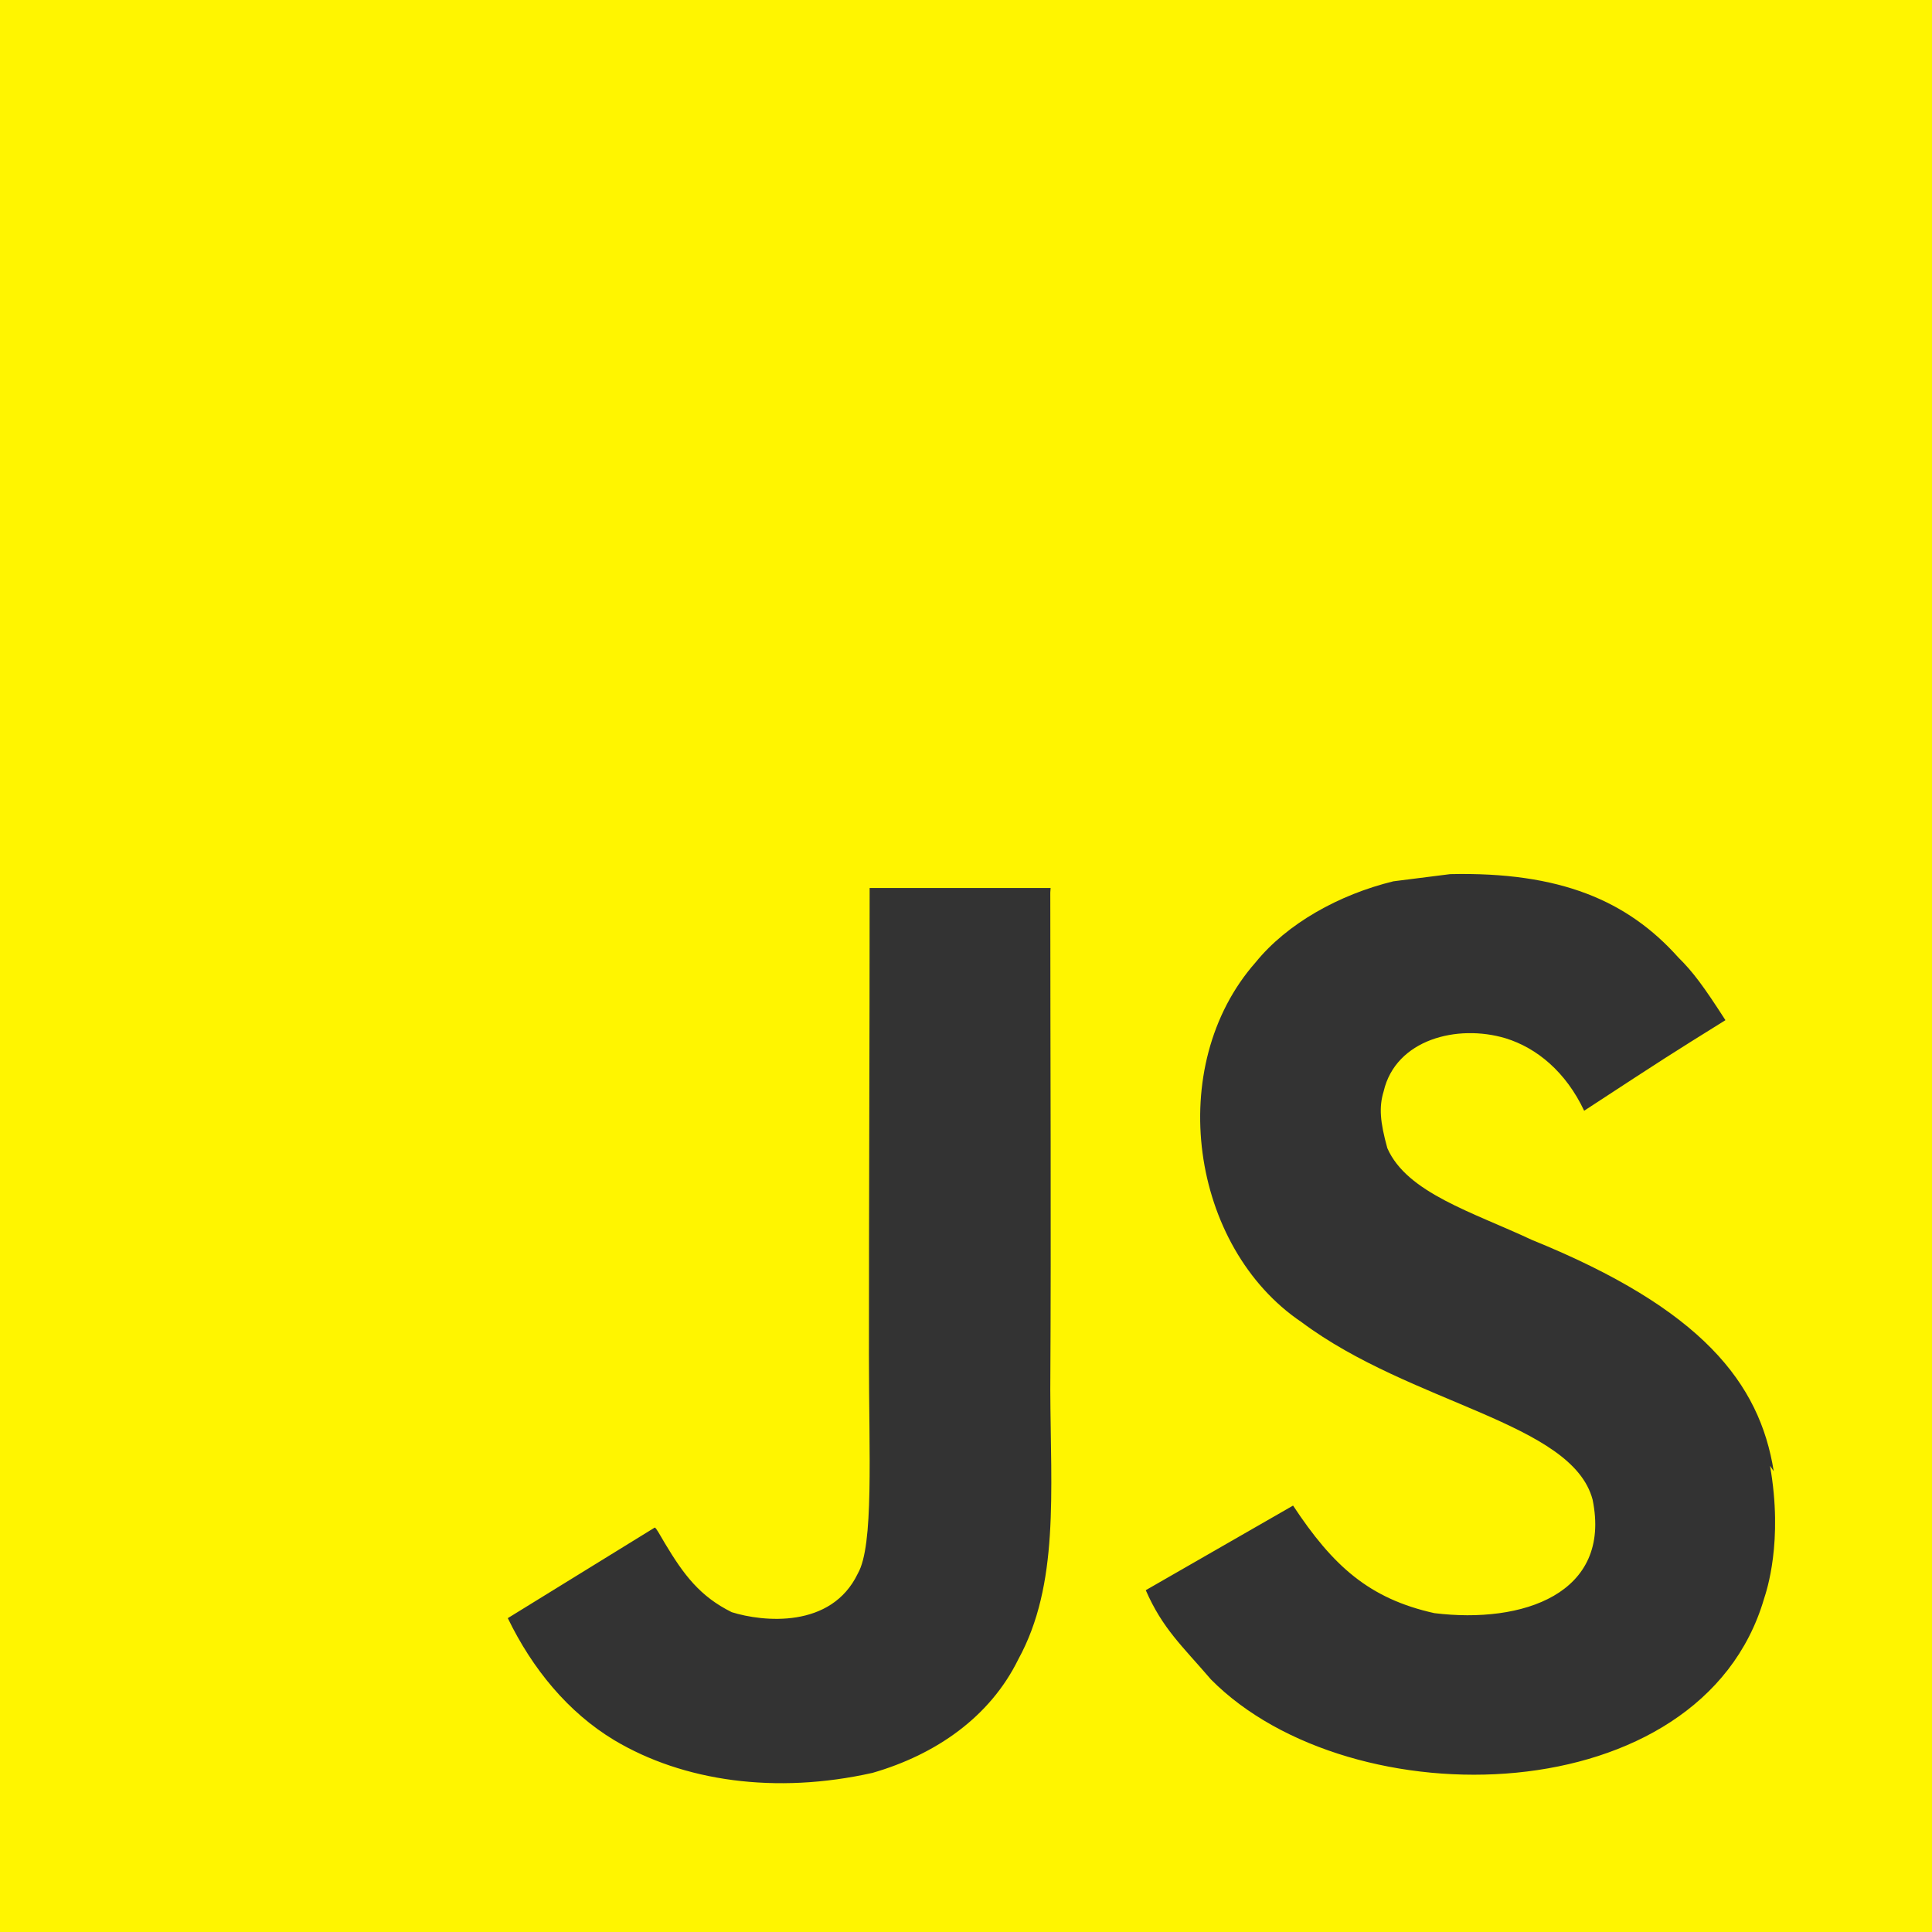 <svg
  width="25"
  height="25"
  viewBox="0 0 73 73"
  fill="none"
  xmlns="http://www.w3.org/2000/svg"
>
<rect x="0" y="0" width="73" height="73" fill="#333333" stroke="none"/>
<path
    d="M0 0H73V73H0V0ZM67.02 55.59C66.488 52.259 64.319 49.461 57.886 46.851C55.647 45.801 53.159 45.071 52.42 43.383C52.143 42.38 52.101 41.832 52.28 41.239C52.736 39.274 55.063 38.684 56.888 39.231C58.075 39.596 59.169 40.509 59.857 41.969C63.002 39.913 63.002 39.913 65.195 38.547C64.374 37.27 63.966 36.719 63.413 36.175C61.496 34.03 58.944 32.935 54.793 33.029L52.648 33.3C50.592 33.802 48.633 34.897 47.447 36.357C43.98 40.284 44.98 47.128 49.178 49.956C53.33 53.059 59.401 53.74 60.176 56.663C60.906 60.222 57.53 61.363 54.196 60.952C51.73 60.404 50.364 59.169 48.858 56.888L43.292 60.085C43.931 61.545 44.661 62.181 45.756 63.458C51.048 68.799 64.279 68.526 66.655 60.404C66.743 60.131 67.385 58.26 66.88 55.386L67.02 55.59ZM39.697 33.553H32.859C32.859 39.447 32.832 45.306 32.832 51.209C32.832 54.957 33.023 58.397 32.412 59.456C31.408 61.551 28.823 61.283 27.649 60.916C26.444 60.319 25.833 59.498 25.124 58.315C24.933 57.995 24.79 57.719 24.738 57.719L19.187 61.141C20.114 63.057 21.468 64.705 23.214 65.755C25.815 67.306 29.309 67.808 32.969 66.987C35.35 66.299 37.403 64.885 38.477 62.695C40.028 59.866 39.7 56.399 39.685 52.517C39.721 46.27 39.685 40.019 39.685 33.723L39.697 33.553Z"
    fill="#FFF500"
  />
</svg>
